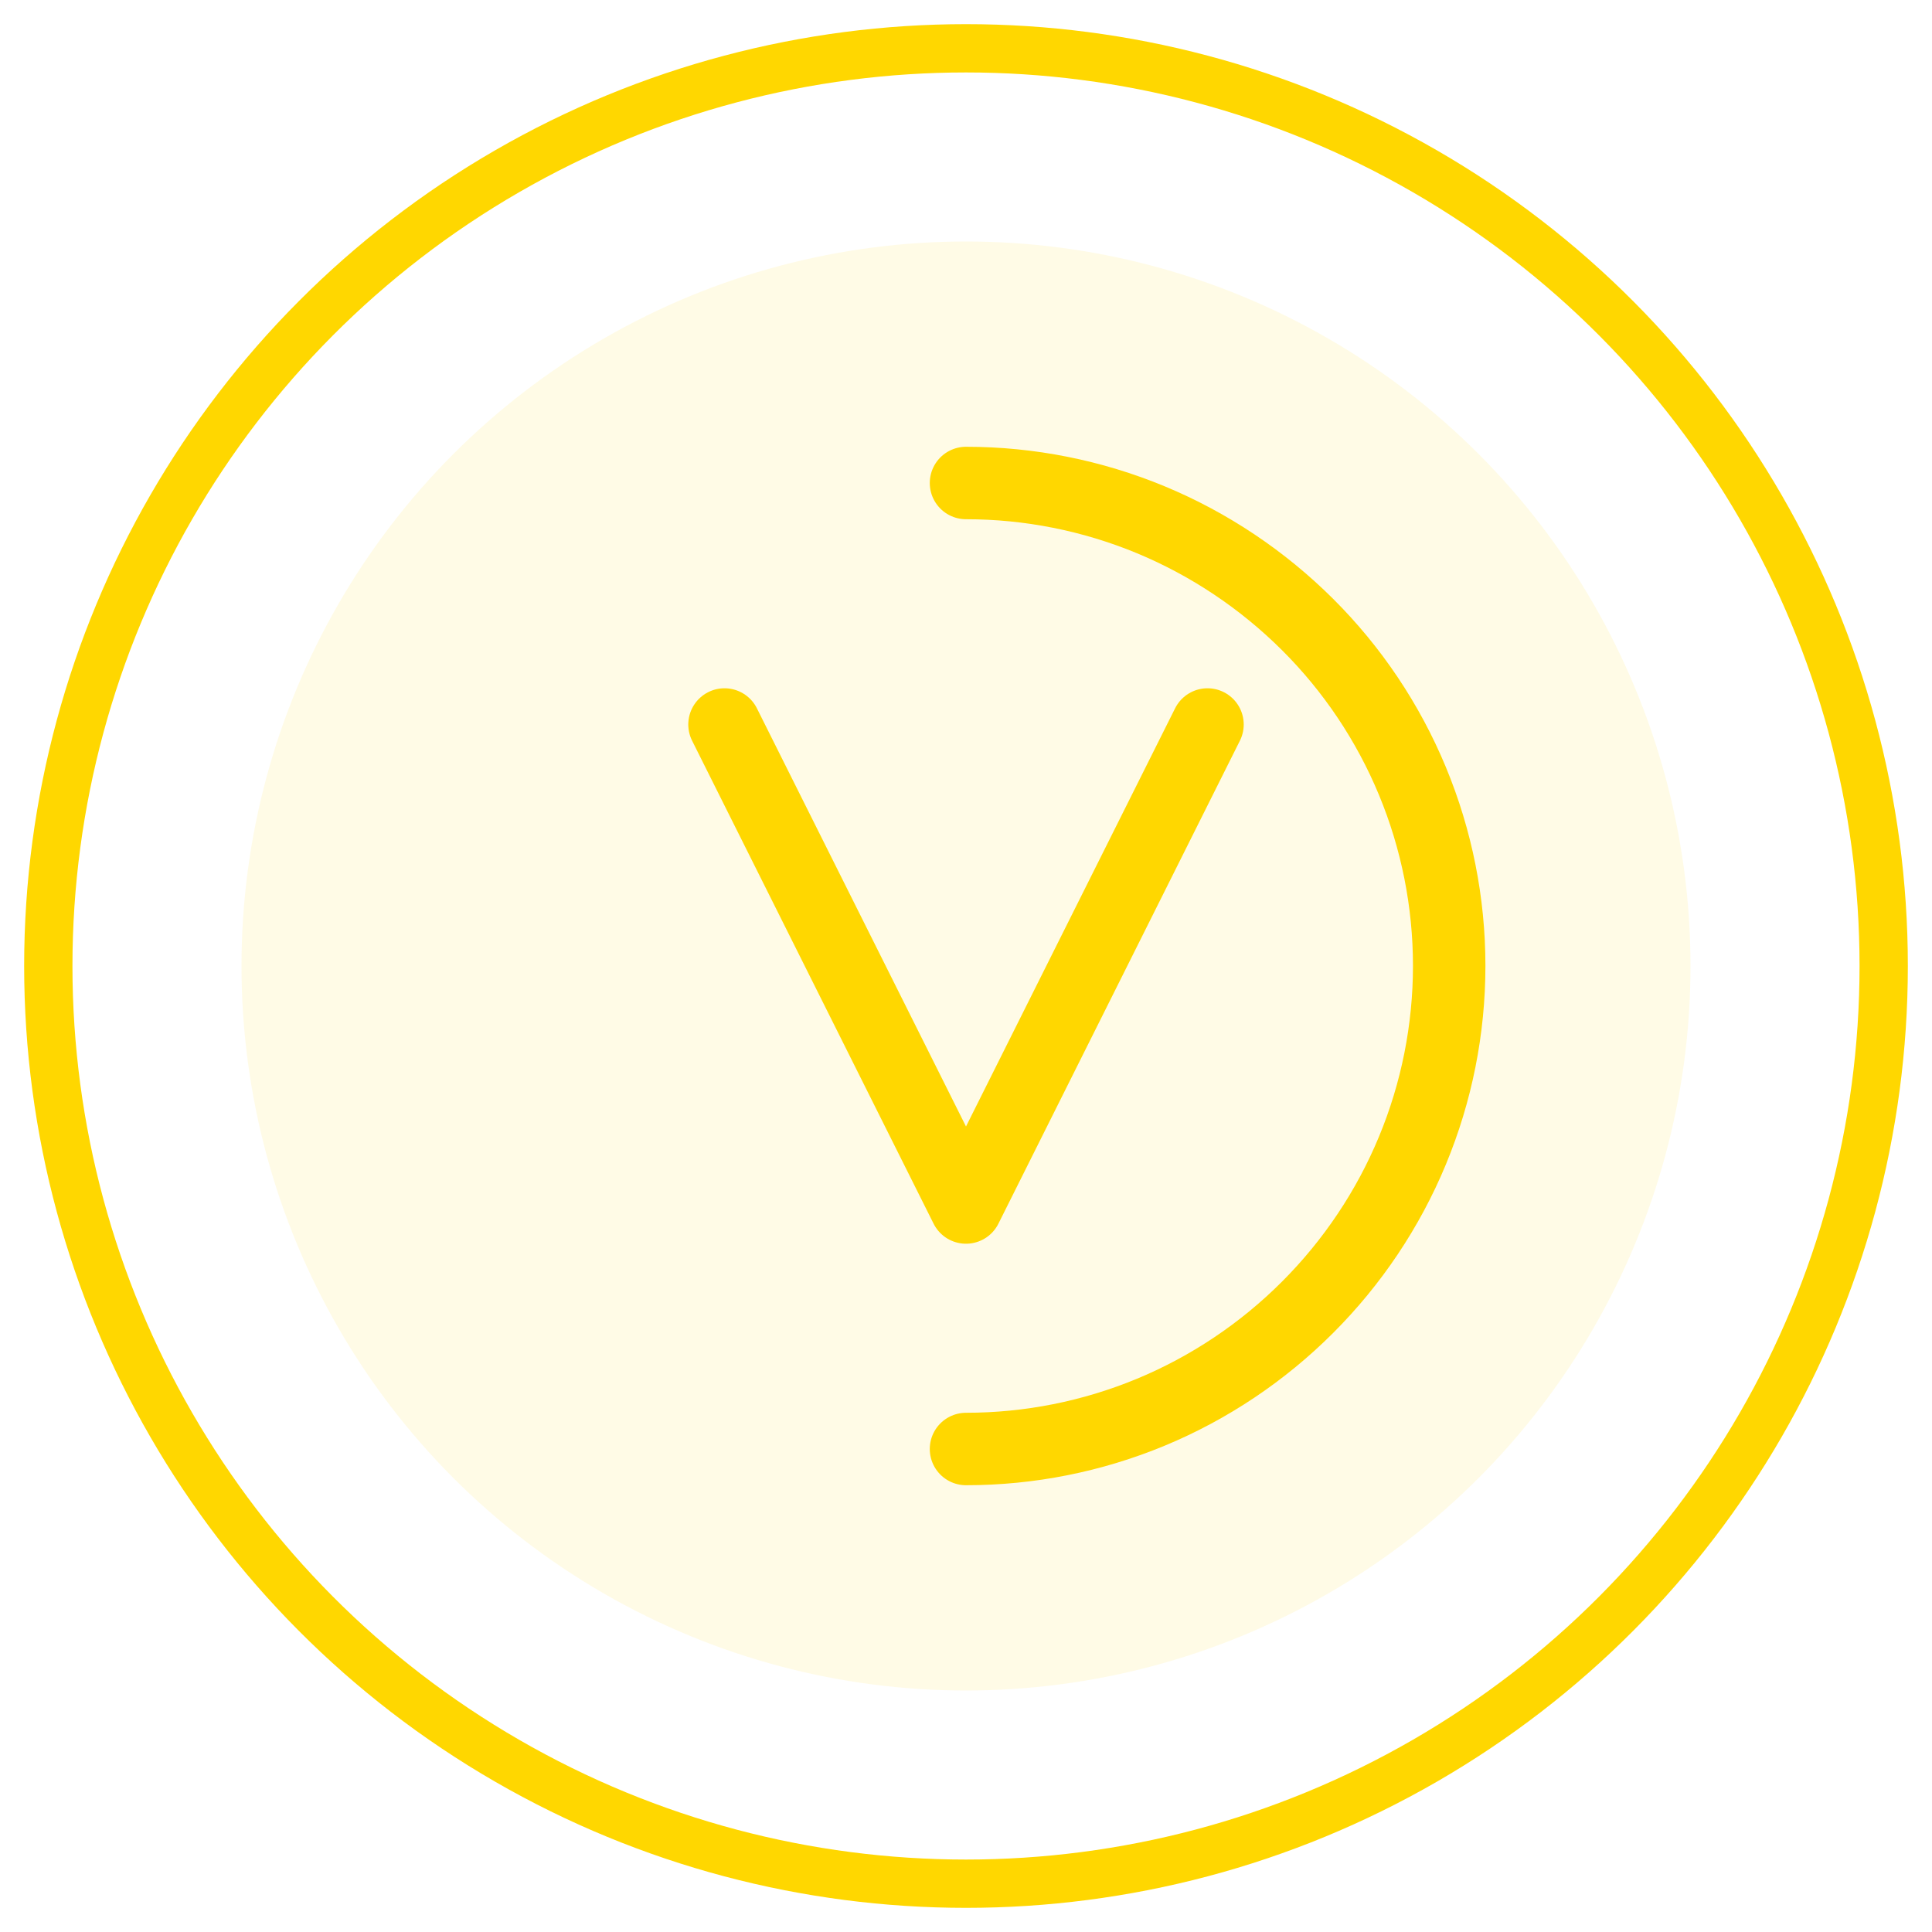 <svg width="80" height="80" viewBox="0 0 80 80" fill="none" xmlns="http://www.w3.org/2000/svg">
    <!-- Outer Circle -->
    <circle cx="40" cy="40" r="38" stroke="#FFD700" stroke-width="2"/>
    
    <!-- Token Symbol -->
    <circle cx="40" cy="40" r="30" fill="#FFD700" fill-opacity="0.1"/>
    <path d="M40 20C42.626 20 45.227 20.517 47.654 21.523C50.08 22.53 52.285 24.009 54.142 25.858C55.999 27.707 57.478 29.912 58.484 32.338C59.491 34.765 60.008 37.366 60.008 39.992C60.008 42.618 59.491 45.219 58.484 47.646C57.478 50.072 55.999 52.277 54.142 54.134C52.285 55.991 50.08 57.47 47.654 58.477C45.227 59.483 42.626 60 40 60" 
          stroke="#FFD700" stroke-width="3" stroke-linecap="round"/>
    
    <!-- V Symbol -->
    <path d="M30 30L40 50L50 30" stroke="#FFD700" stroke-width="3" stroke-linecap="round" stroke-linejoin="round"/>
</svg> 